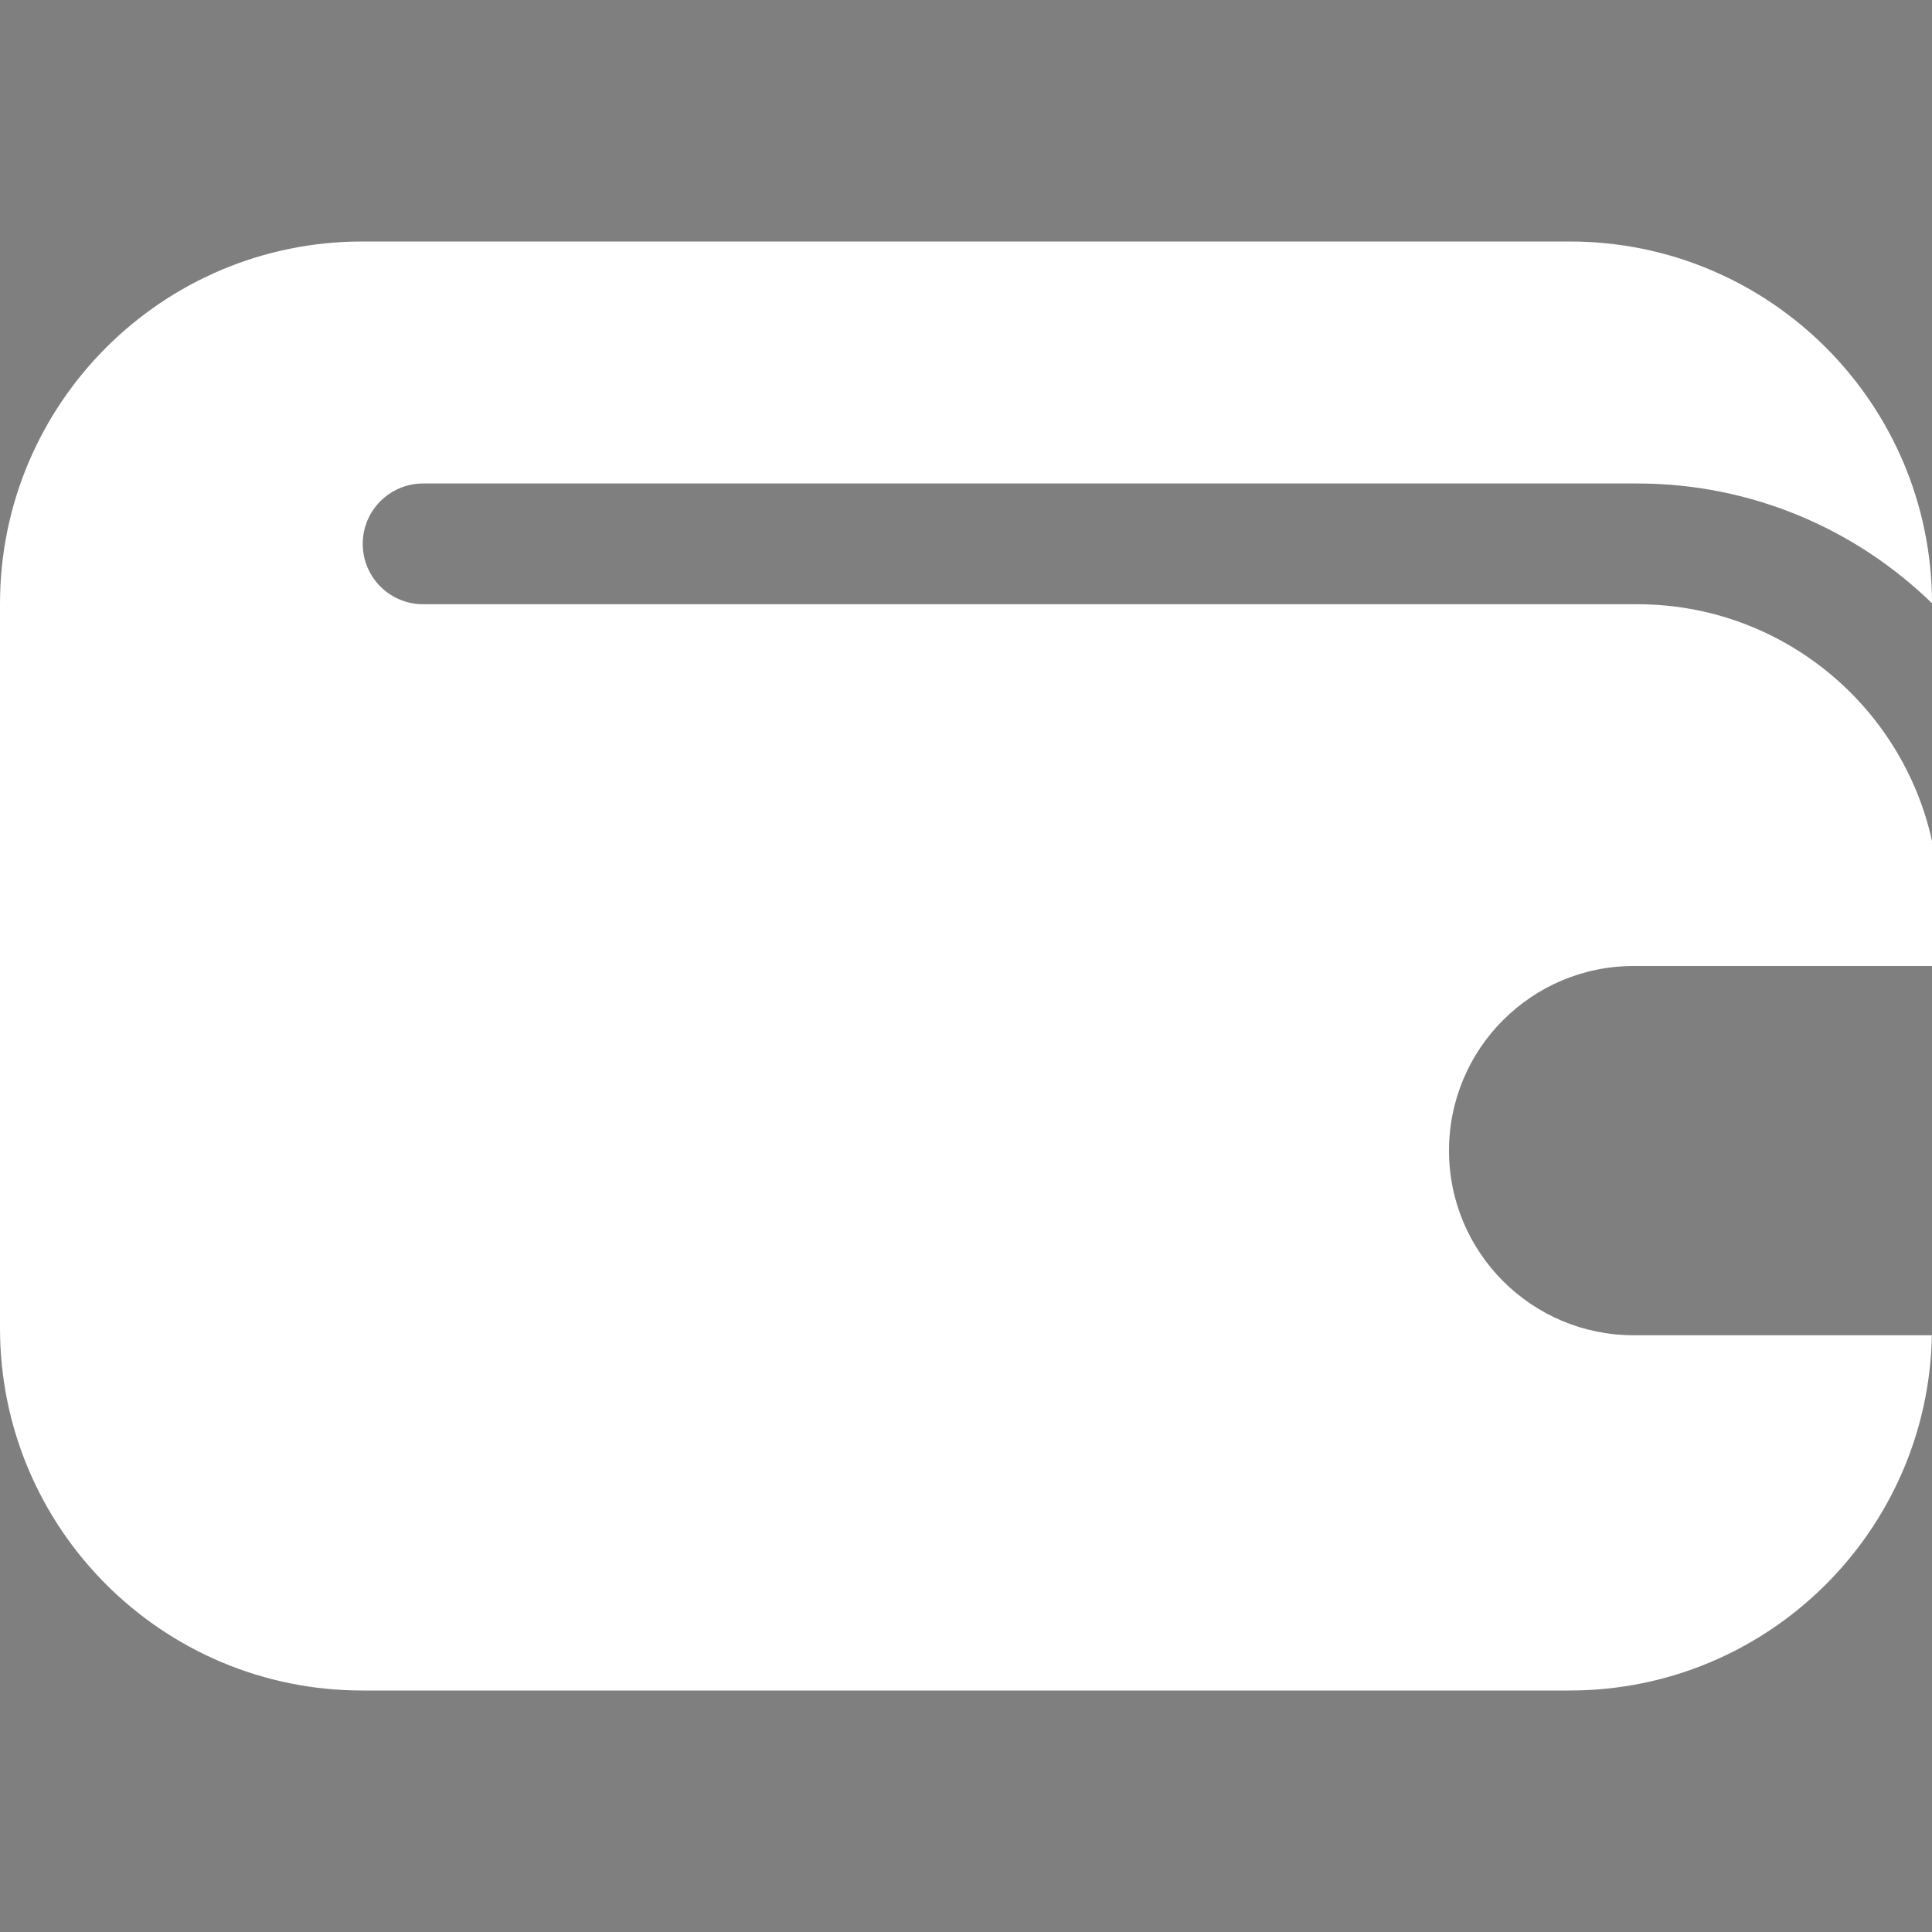 <svg width="16" height="16" viewBox="0 0 16 16" fill="none" xmlns="http://www.w3.org/2000/svg">
<rect x="0" y="0" width="16" height="16" fill="#808080" stroke="none"/>
<rect width="16" height="16" fill="black" fill-opacity="0.01"/>
<path fill-rule="evenodd" clip-rule="evenodd" d="M0 5C0 3.343 1.343 2 3 2H13C14.656 2 15.998 3.341 16 4.996C15.369 4.382 14.508 4.004 13.559 4.004H3.504C3.228 4.004 3.004 4.228 3.004 4.504C3.004 4.78 3.228 5.004 3.504 5.004H13.559C14.754 5.004 15.753 5.843 16 6.964V8H13.529C12.685 8 12 8.685 12 9.529C12 10.373 12.685 11.058 13.529 11.058H15.999C15.969 12.688 14.637 14 13 14H3C1.343 14 0 12.657 0 11V5Z" fill="white"/>
</svg>

